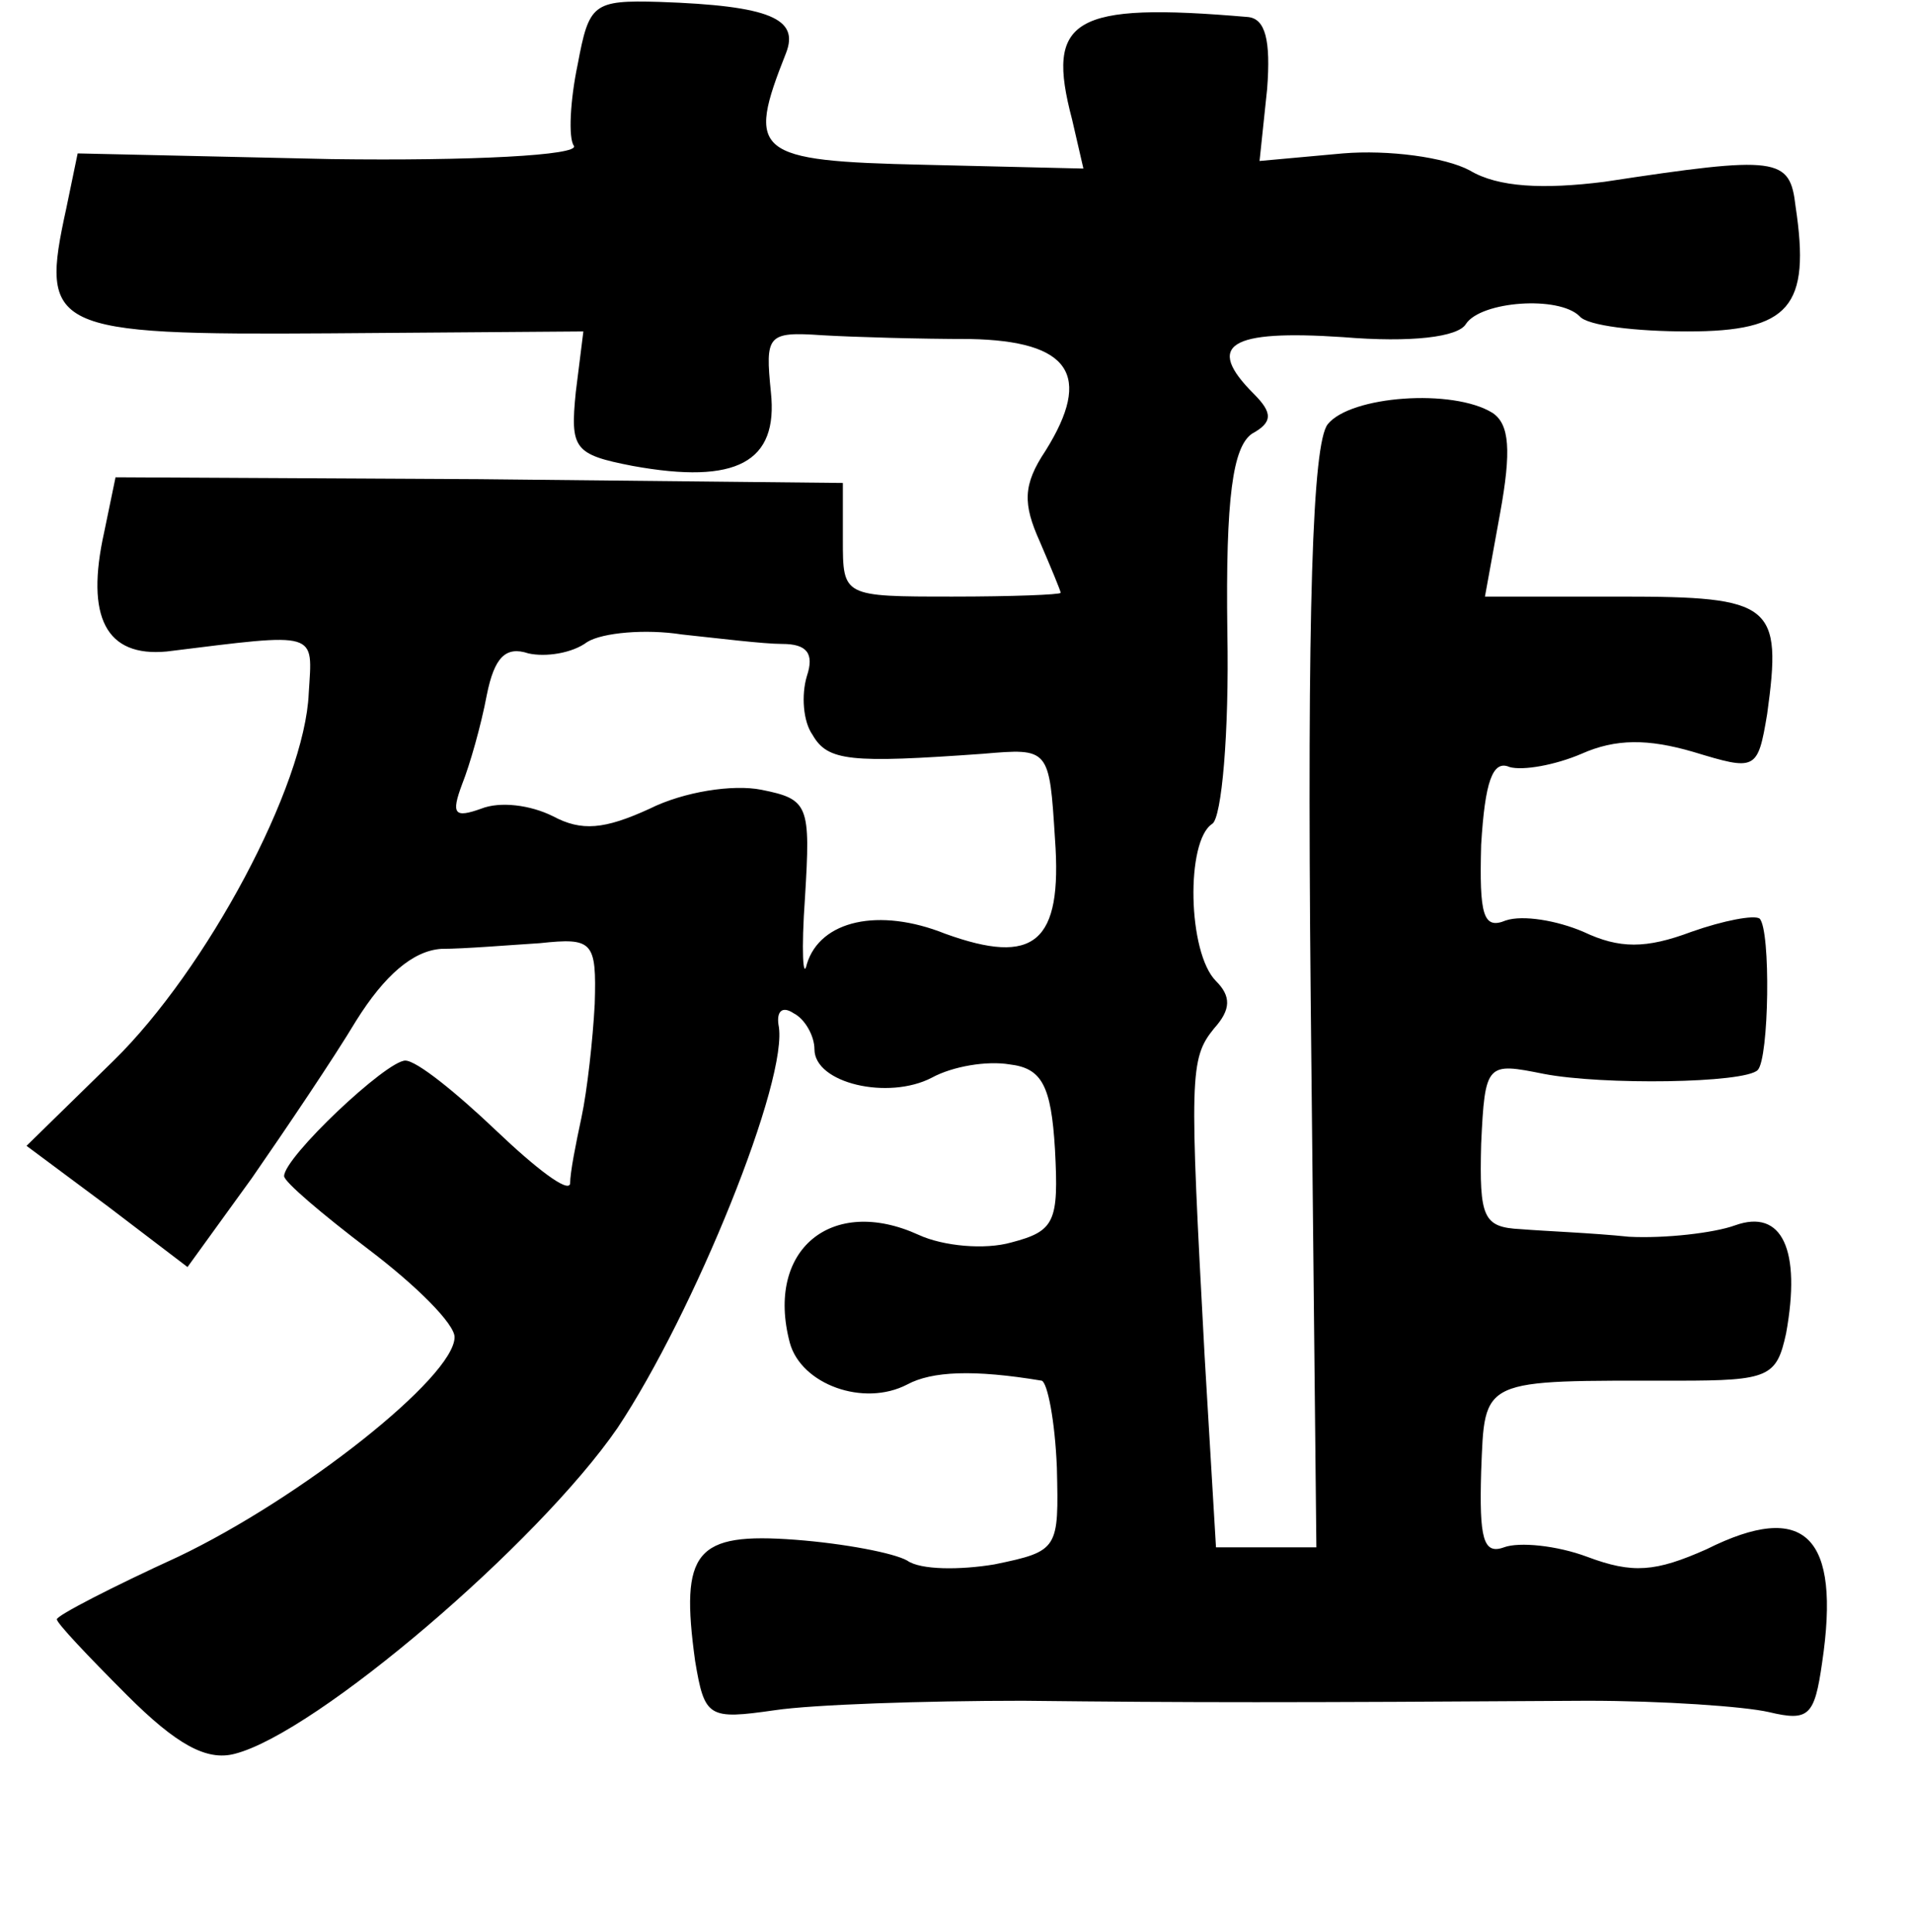 <?xml version="1.0" standalone="no"?>
<!DOCTYPE svg PUBLIC "-//W3C//DTD SVG 20010904//EN"
 "http://www.w3.org/TR/2001/REC-SVG-20010904/DTD/svg10.dtd">
<svg version="1.0" xmlns="http://www.w3.org/2000/svg"
 width="101pt" height="102pt" viewBox="0 0 101 102"
 preserveAspectRatio="xMidYMid meet">
<g transform="translate(0,102) scale(0.1,-0.1)"
fill="#000000" stroke="none">
<path d="M305 986 c-4 -19 -5 -39 -2 -43 3 -5 -54 -8 -128 -7 l-134 3 -6 -29
c-14 -64 -9 -67 139 -66 l134 1 -4 -32 c-3 -30 -1 -33 30 -39 55 -10 77 2 73
39 -3 30 -2 32 27 30 17 -1 52 -2 78 -2 53 -1 65 -19 40 -59 -12 -18 -12 -28
-3 -48 6 -14 11 -26 11 -27 0 -1 -26 -2 -57 -2 -58 0 -58 0 -58 30 l0 30 -192
2 -192 1 -6 -29 c-10 -45 1 -66 33 -63 81 10 77 11 75 -22 -2 -49 -54 -146
-103 -194 l-46 -45 43 -32 42 -32 34 47 c18 26 43 63 55 83 15 24 30 37 45 38
12 0 36 2 52 3 28 3 30 1 29 -32 -1 -19 -4 -46 -7 -60 -3 -14 -6 -29 -6 -35
-1 -5 -18 8 -39 28 -21 20 -42 37 -48 37 -10 0 -64 -51 -64 -61 0 -3 20 -20
45 -39 25 -19 45 -39 45 -46 0 -21 -81 -85 -146 -116 -35 -16 -64 -31 -64 -33
0 -2 16 -19 37 -40 26 -26 42 -35 57 -31 43 11 160 111 202 172 40 60 91 185
85 213 -1 7 2 10 8 6 6 -3 11 -12 11 -19 0 -18 39 -27 62 -15 11 6 29 9 41 7
17 -2 22 -11 24 -45 2 -38 0 -43 -23 -49 -14 -4 -36 -2 -49 4 -46 21 -81 -8
-68 -57 6 -22 39 -34 62 -22 13 7 35 8 71 2 3 -1 7 -21 8 -46 1 -43 1 -44 -33
-51 -18 -3 -39 -3 -46 2 -7 4 -33 9 -59 11 -53 4 -61 -6 -53 -64 5 -30 7 -31
42 -26 20 3 79 5 131 5 91 -1 138 -1 298 0 40 0 83 -3 96 -6 21 -5 24 -2 28
26 10 67 -9 86 -61 60 -27 -12 -39 -13 -63 -4 -16 6 -36 8 -44 5 -11 -4 -13 5
-12 40 2 50 -1 48 104 48 48 0 52 2 57 25 8 44 -2 66 -27 57 -11 -4 -37 -7
-56 -6 -19 2 -45 3 -57 4 -20 1 -22 6 -21 45 2 43 3 43 33 37 31 -6 106 -5
113 2 6 6 7 74 1 80 -3 2 -19 -1 -36 -7 -24 -9 -38 -9 -57 0 -14 6 -32 9 -41
6 -12 -5 -14 3 -13 40 2 33 6 45 15 41 7 -2 24 1 38 7 18 8 35 8 59 1 33 -10
34 -10 39 20 8 58 3 62 -77 62 l-72 0 8 44 c6 33 5 47 -4 53 -21 13 -75 9 -87
-6 -8 -10 -11 -96 -9 -303 l3 -290 -27 0 -26 0 -6 101 c-8 148 -8 157 5 173 9
10 9 17 1 25 -15 15 -16 74 -2 83 5 3 9 48 8 101 -1 72 3 98 13 105 11 6 11
11 1 21 -26 26 -13 34 47 30 36 -3 61 0 65 7 8 12 49 15 60 4 4 -5 30 -8 57
-8 54 0 65 13 57 66 -3 26 -9 27 -101 13 -32 -4 -56 -3 -71 6 -13 7 -43 11
-67 9 l-44 -4 4 38 c2 26 -1 37 -10 38 -93 8 -107 -1 -93 -54 l6 -26 -84 2
c-90 2 -94 6 -73 59 7 18 -8 25 -67 27 -35 1 -37 -1 -43 -33z m108 -306 c13 0
17 -5 13 -17 -3 -10 -2 -24 3 -31 8 -14 20 -15 90 -10 35 3 35 3 38 -45 4 -55
-11 -67 -58 -50 -35 14 -66 7 -73 -16 -2 -9 -3 7 -1 35 3 49 2 52 -23 57 -15
3 -41 -1 -59 -10 -24 -11 -36 -12 -51 -4 -12 6 -28 8 -38 4 -14 -5 -16 -3 -10
13 4 10 10 31 13 47 4 20 10 26 22 22 9 -2 23 0 31 6 8 5 31 7 50 4 19 -2 43
-5 53 -5z"/>
</g>
</svg>
